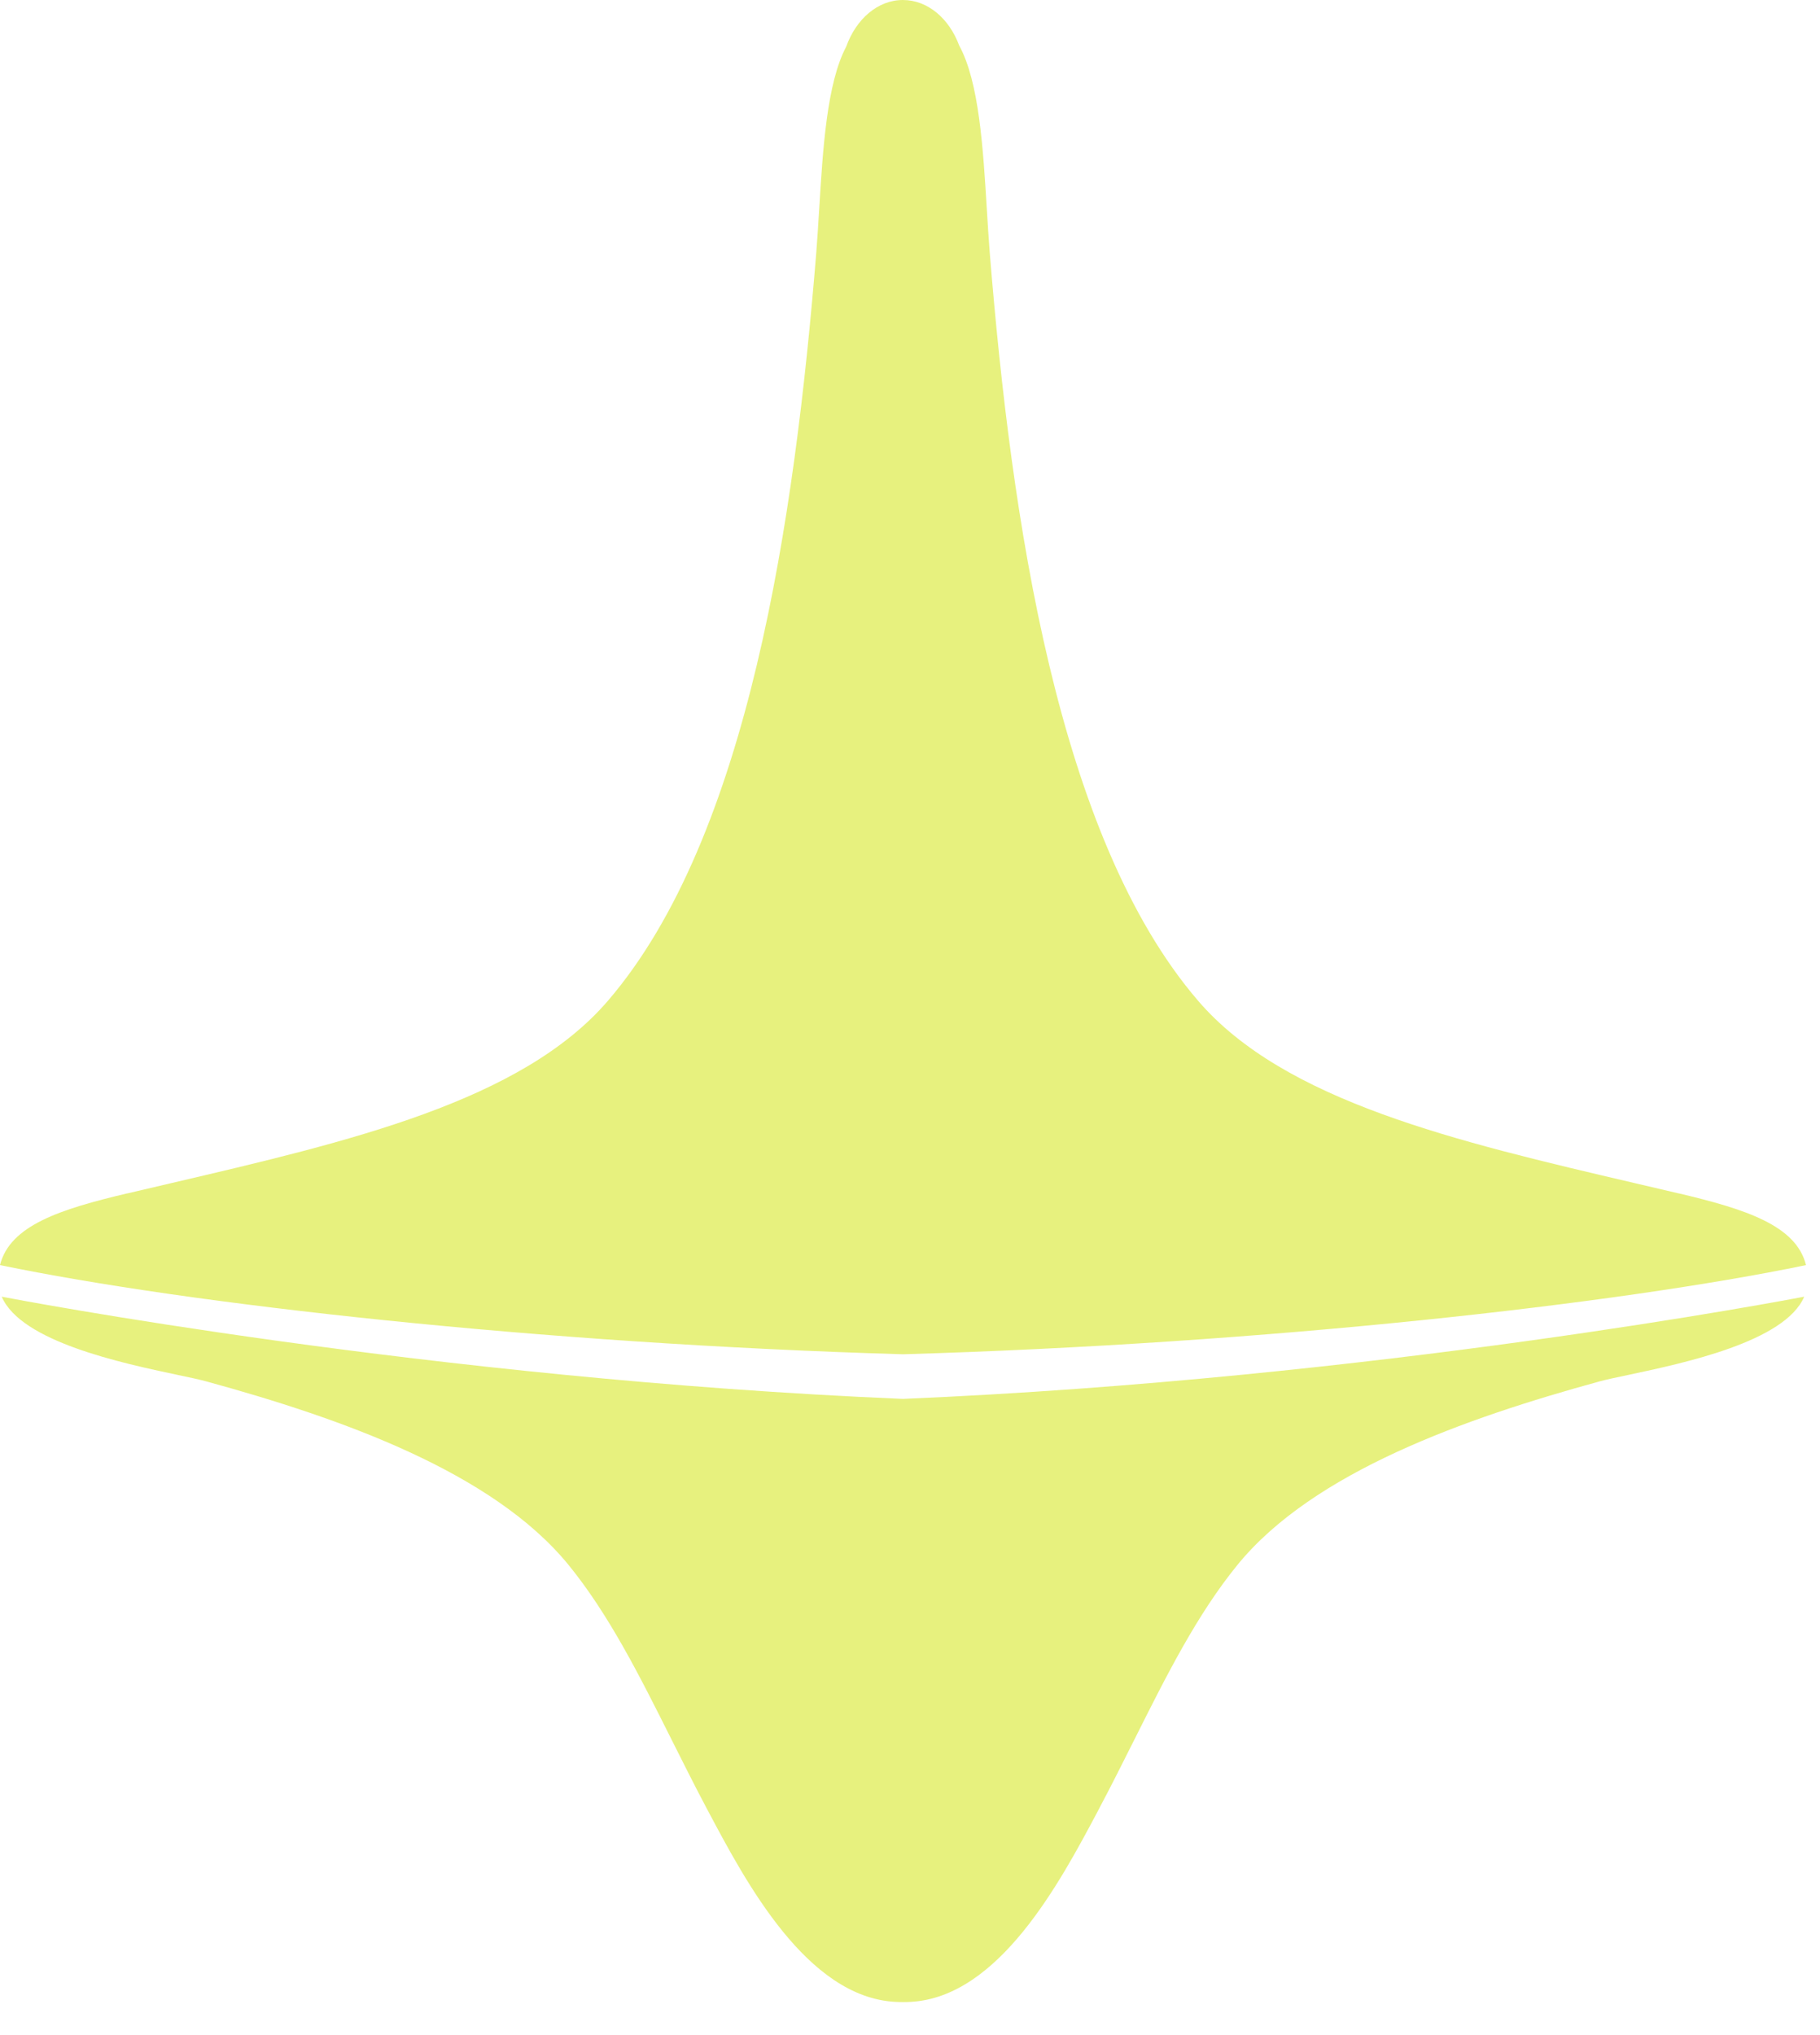 <svg width="51" height="57" viewBox="0 0 51 57" fill="none" xmlns="http://www.w3.org/2000/svg">
<path fill-rule="evenodd" clip-rule="evenodd" d="M26.878 1.274C27.436 2.29 27.549 4.156 27.653 5.862C27.679 6.288 27.705 6.705 27.736 7.095C28.339 14.515 29.625 23.436 33.571 28.028C35.989 30.845 40.808 31.97 45.836 33.144C46.237 33.237 46.641 33.332 47.044 33.427V33.425C48.911 33.867 50.331 34.319 50.608 35.434C45.326 36.526 35.498 37.634 25.305 37.931C15.112 37.634 5.283 36.526 0 35.434C0.277 34.319 1.697 33.867 3.564 33.425V33.427C3.967 33.332 4.37 33.238 4.772 33.144C9.8 31.97 14.62 30.845 17.037 28.028C20.983 23.436 22.269 14.515 22.872 7.096C22.903 6.705 22.929 6.289 22.955 5.862C23.058 4.173 23.17 2.328 23.713 1.305C23.988 0.535 24.596 0 25.301 0C25.998 0 26.599 0.521 26.878 1.274ZM25.306 56.075C25.375 56.075 25.445 56.075 25.514 56.07C27.994 55.939 29.707 52.715 30.765 50.724L30.792 50.671C31.136 50.024 31.46 49.376 31.78 48.739C32.683 46.936 33.545 45.216 34.68 43.826C36.809 41.22 41.069 39.72 44.82 38.692C45.005 38.641 45.286 38.581 45.626 38.51C47.193 38.177 50.018 37.58 50.557 36.319L50.556 36.319C50.271 36.373 38.507 38.626 25.3 39.181C12.095 38.626 0.335 36.374 0.051 36.319H0.049C0.588 37.58 3.413 38.178 4.98 38.51C5.32 38.581 5.601 38.641 5.787 38.693C9.538 39.72 13.797 41.22 15.927 43.826C17.062 45.216 17.923 46.936 18.826 48.739C19.146 49.376 19.47 50.024 19.814 50.672L19.842 50.724C20.899 52.715 22.612 55.94 25.092 56.07C25.162 56.075 25.233 56.075 25.304 56.075H25.306Z" fill="#E7F17E"/>
</svg>
